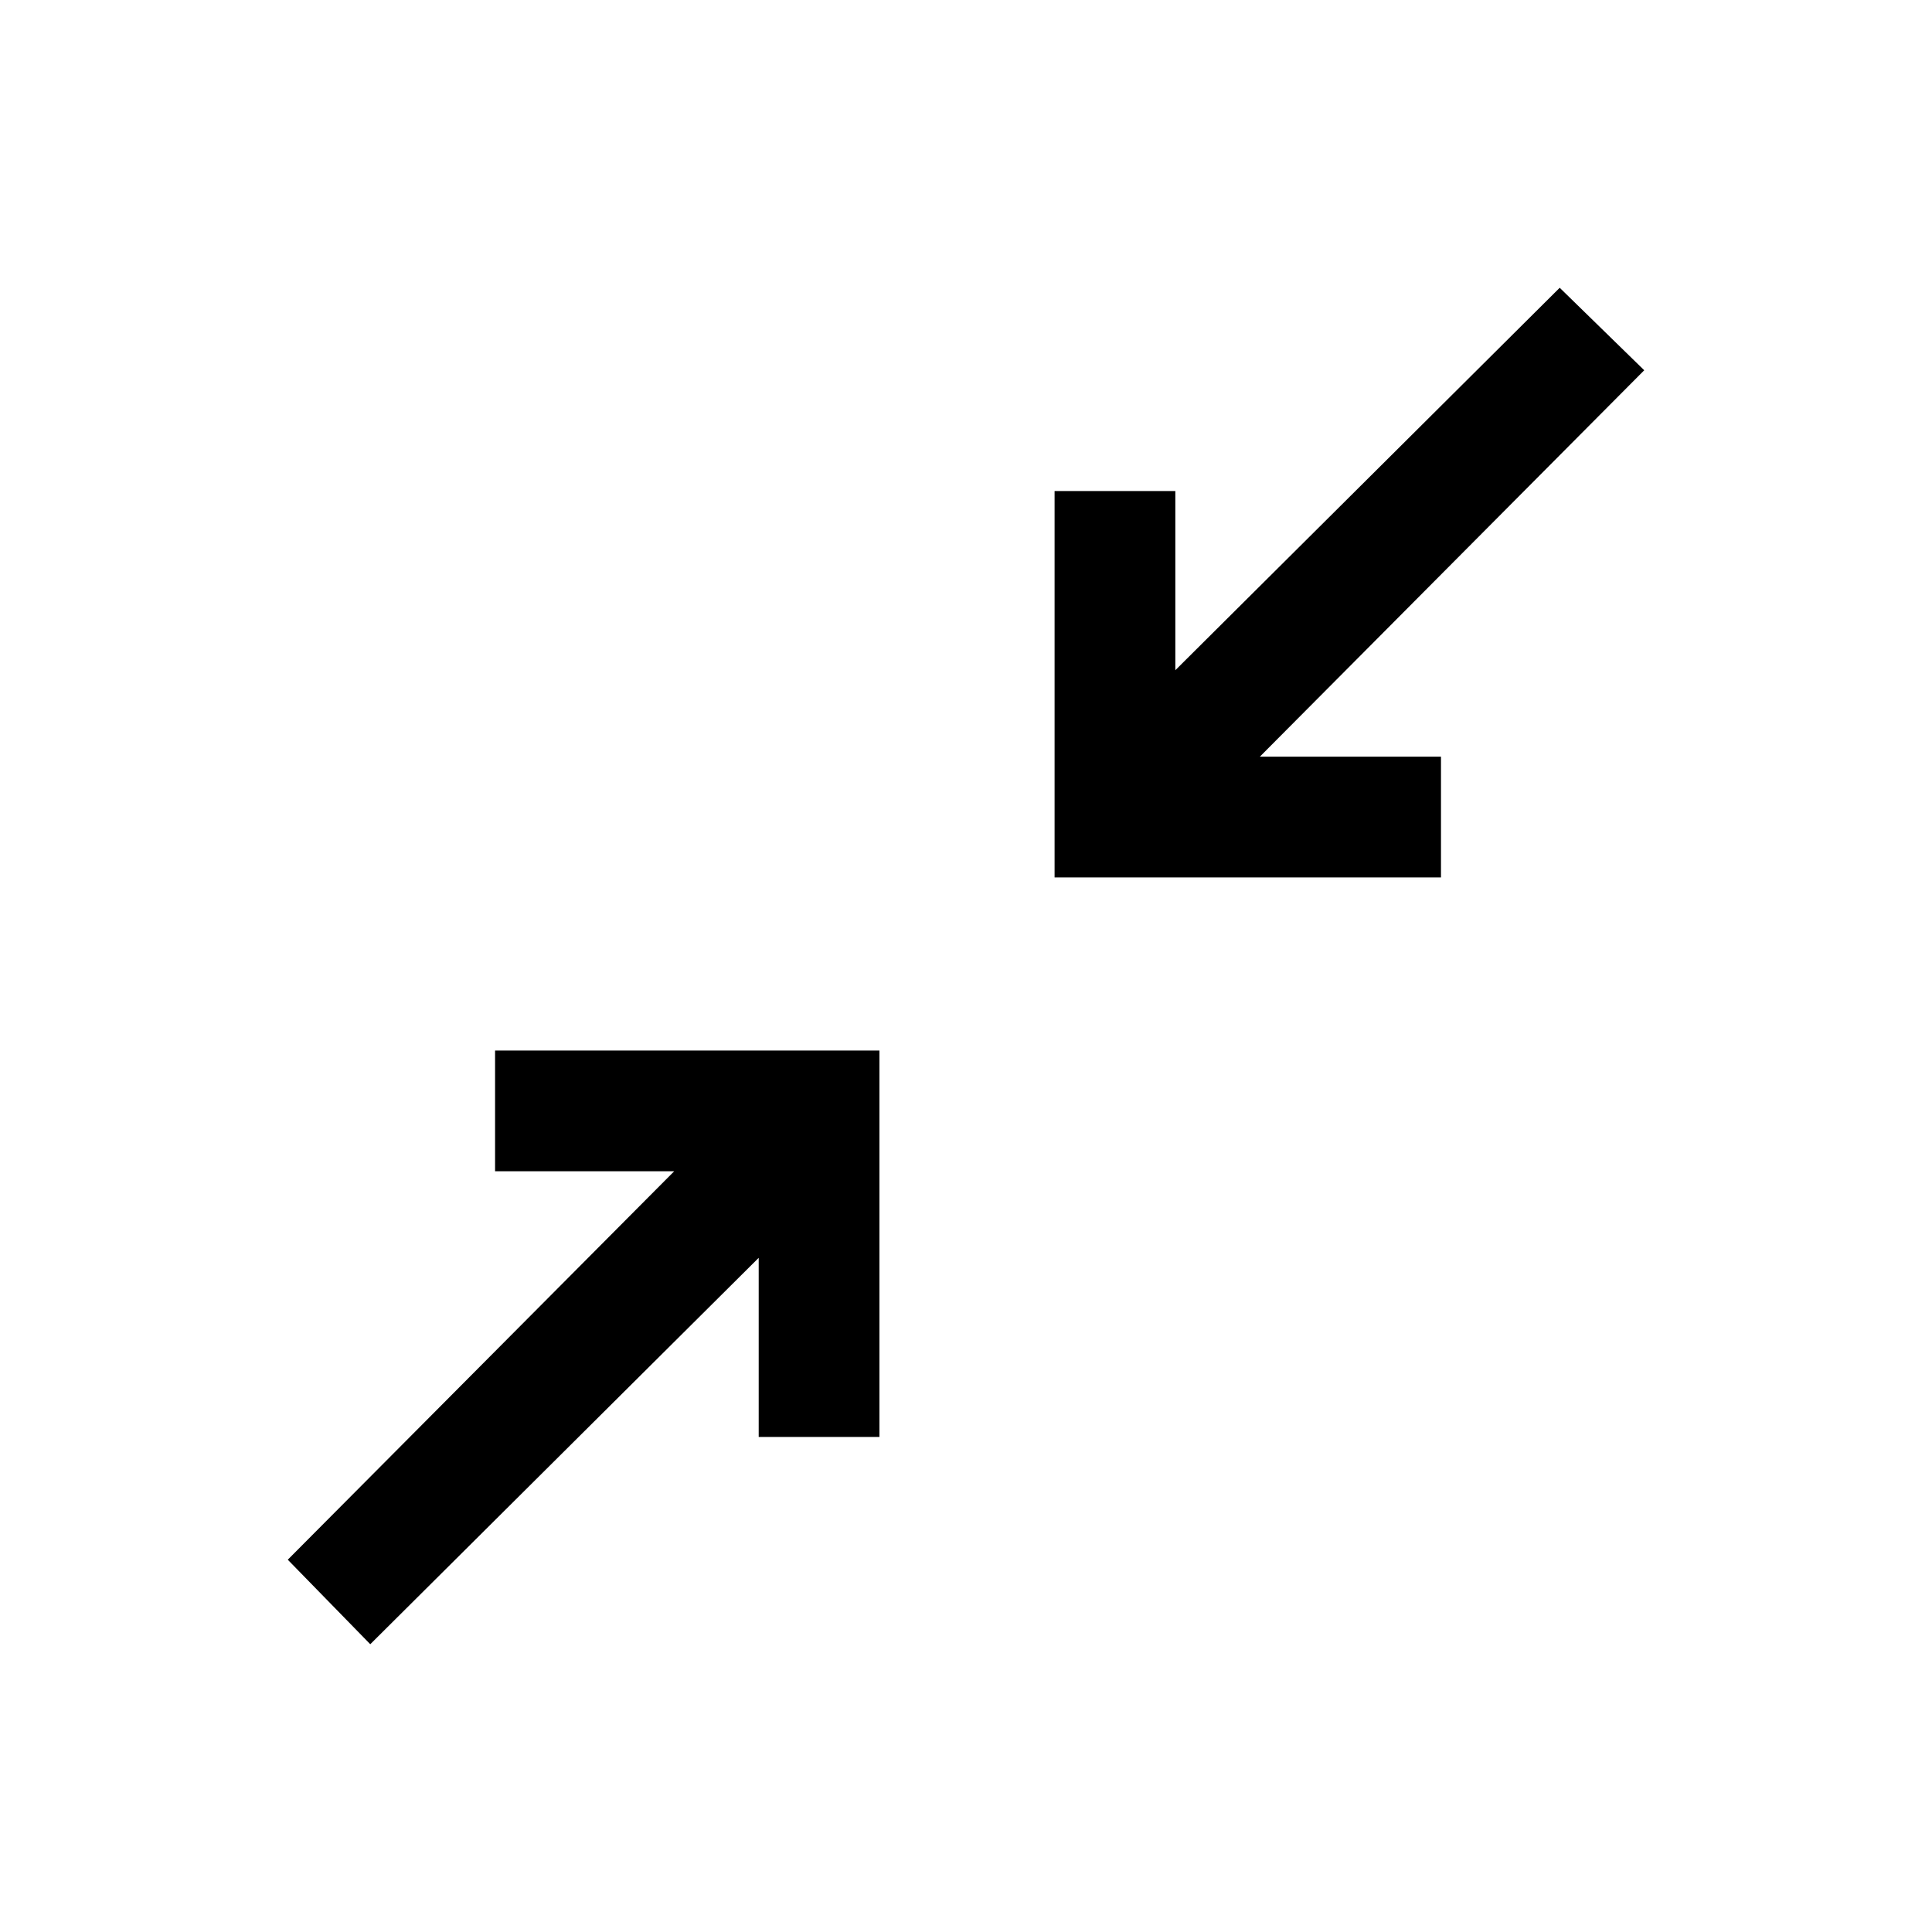 <svg xmlns="http://www.w3.org/2000/svg" height="20" width="20"><path d="M10.917 9.083V5.083H12.167V6.938L16.146 2.979L17.021 3.833L13.042 7.833H14.917V9.083ZM3.833 17.021 2.979 16.146 6.979 12.125H5.125V10.875H9.104V14.875H7.854V13.021Z"/></svg>